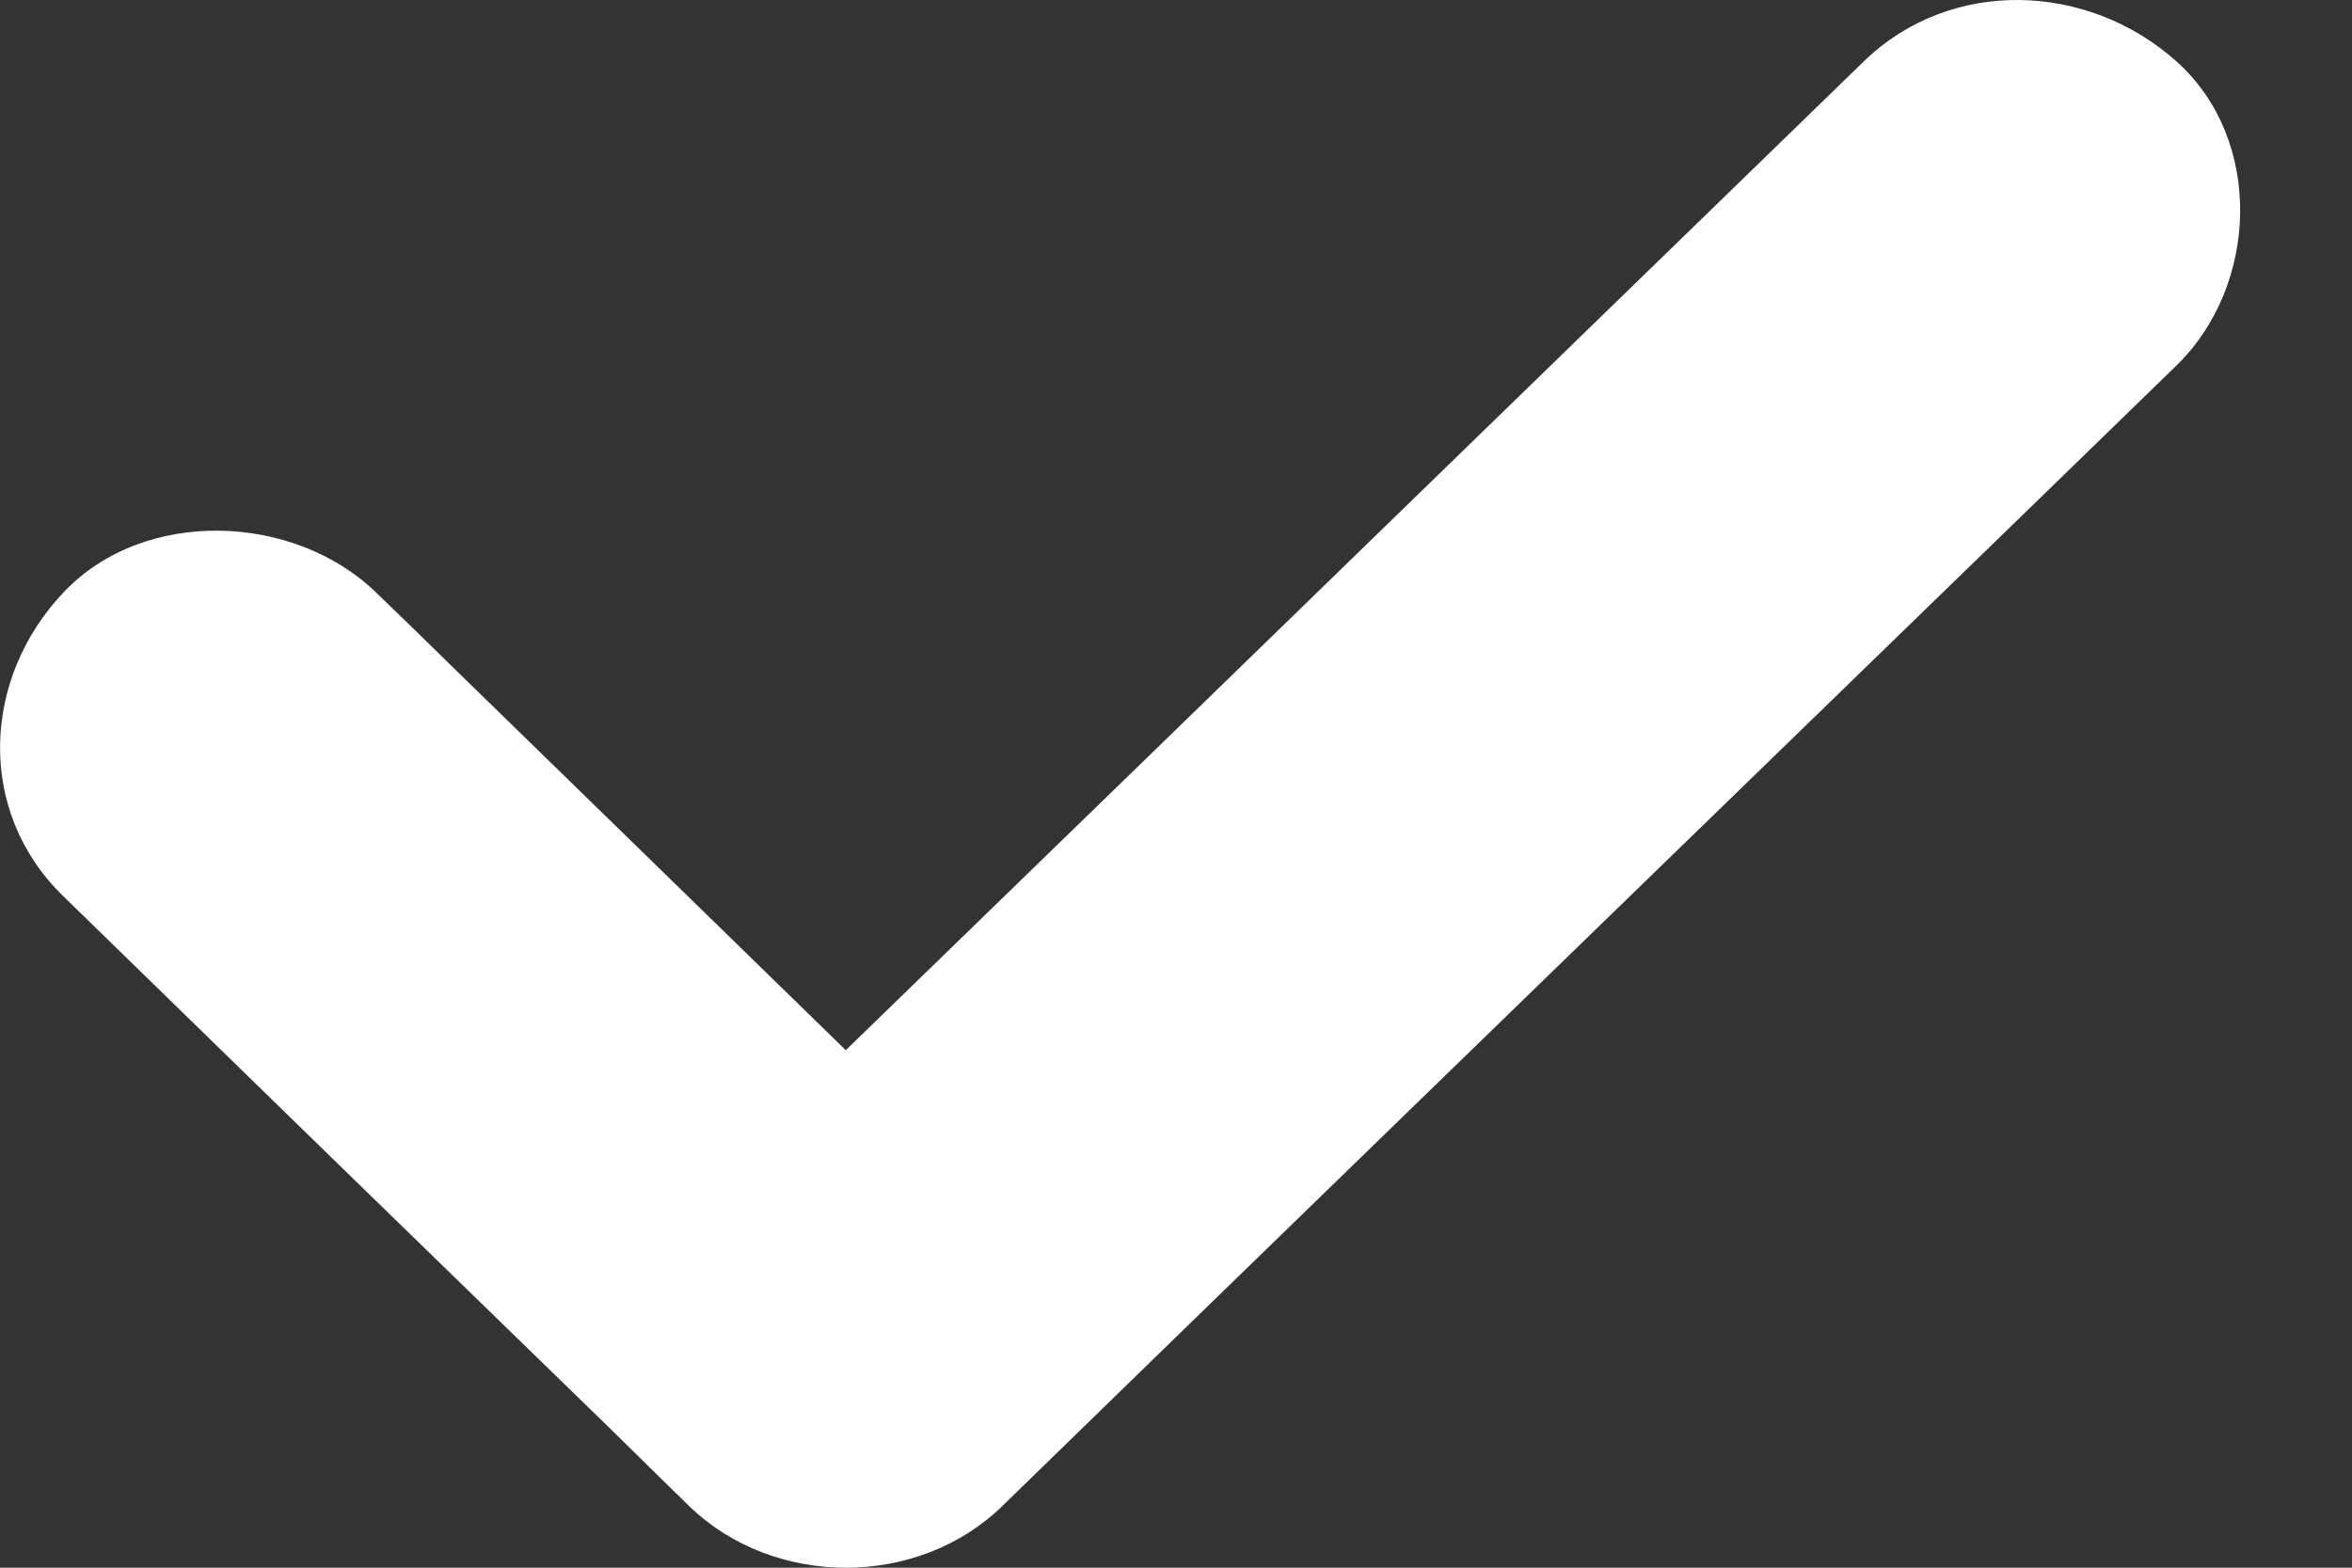<svg width="15" height="10" viewBox="0 0 15 10" fill="none" xmlns="http://www.w3.org/2000/svg">
<rect x="0" y="0" width="15" height="10" fill="#333333" stroke="none"/>
<path d="M12.956 3.23L8.921 7.148C8.075 7.969 7.232 8.789 6.391 9.608C5.853 10.131 4.937 10.131 4.396 9.608C4.231 9.446 4.066 9.286 3.904 9.125C2.735 7.989 1.57 6.855 0.404 5.717C-0.153 5.177 -0.115 4.328 0.404 3.78C0.918 3.234 1.877 3.273 2.399 3.78C2.566 3.941 2.731 4.101 2.893 4.261C3.727 5.073 4.562 5.888 5.394 6.699C6.716 5.415 8.035 4.135 9.356 2.85L11.886 0.392C12.443 -0.149 13.318 -0.112 13.881 0.392C14.442 0.896 14.402 1.825 13.88 2.332C13.573 2.63 13.262 2.932 12.956 3.23Z" fill="white"/>
</svg>

